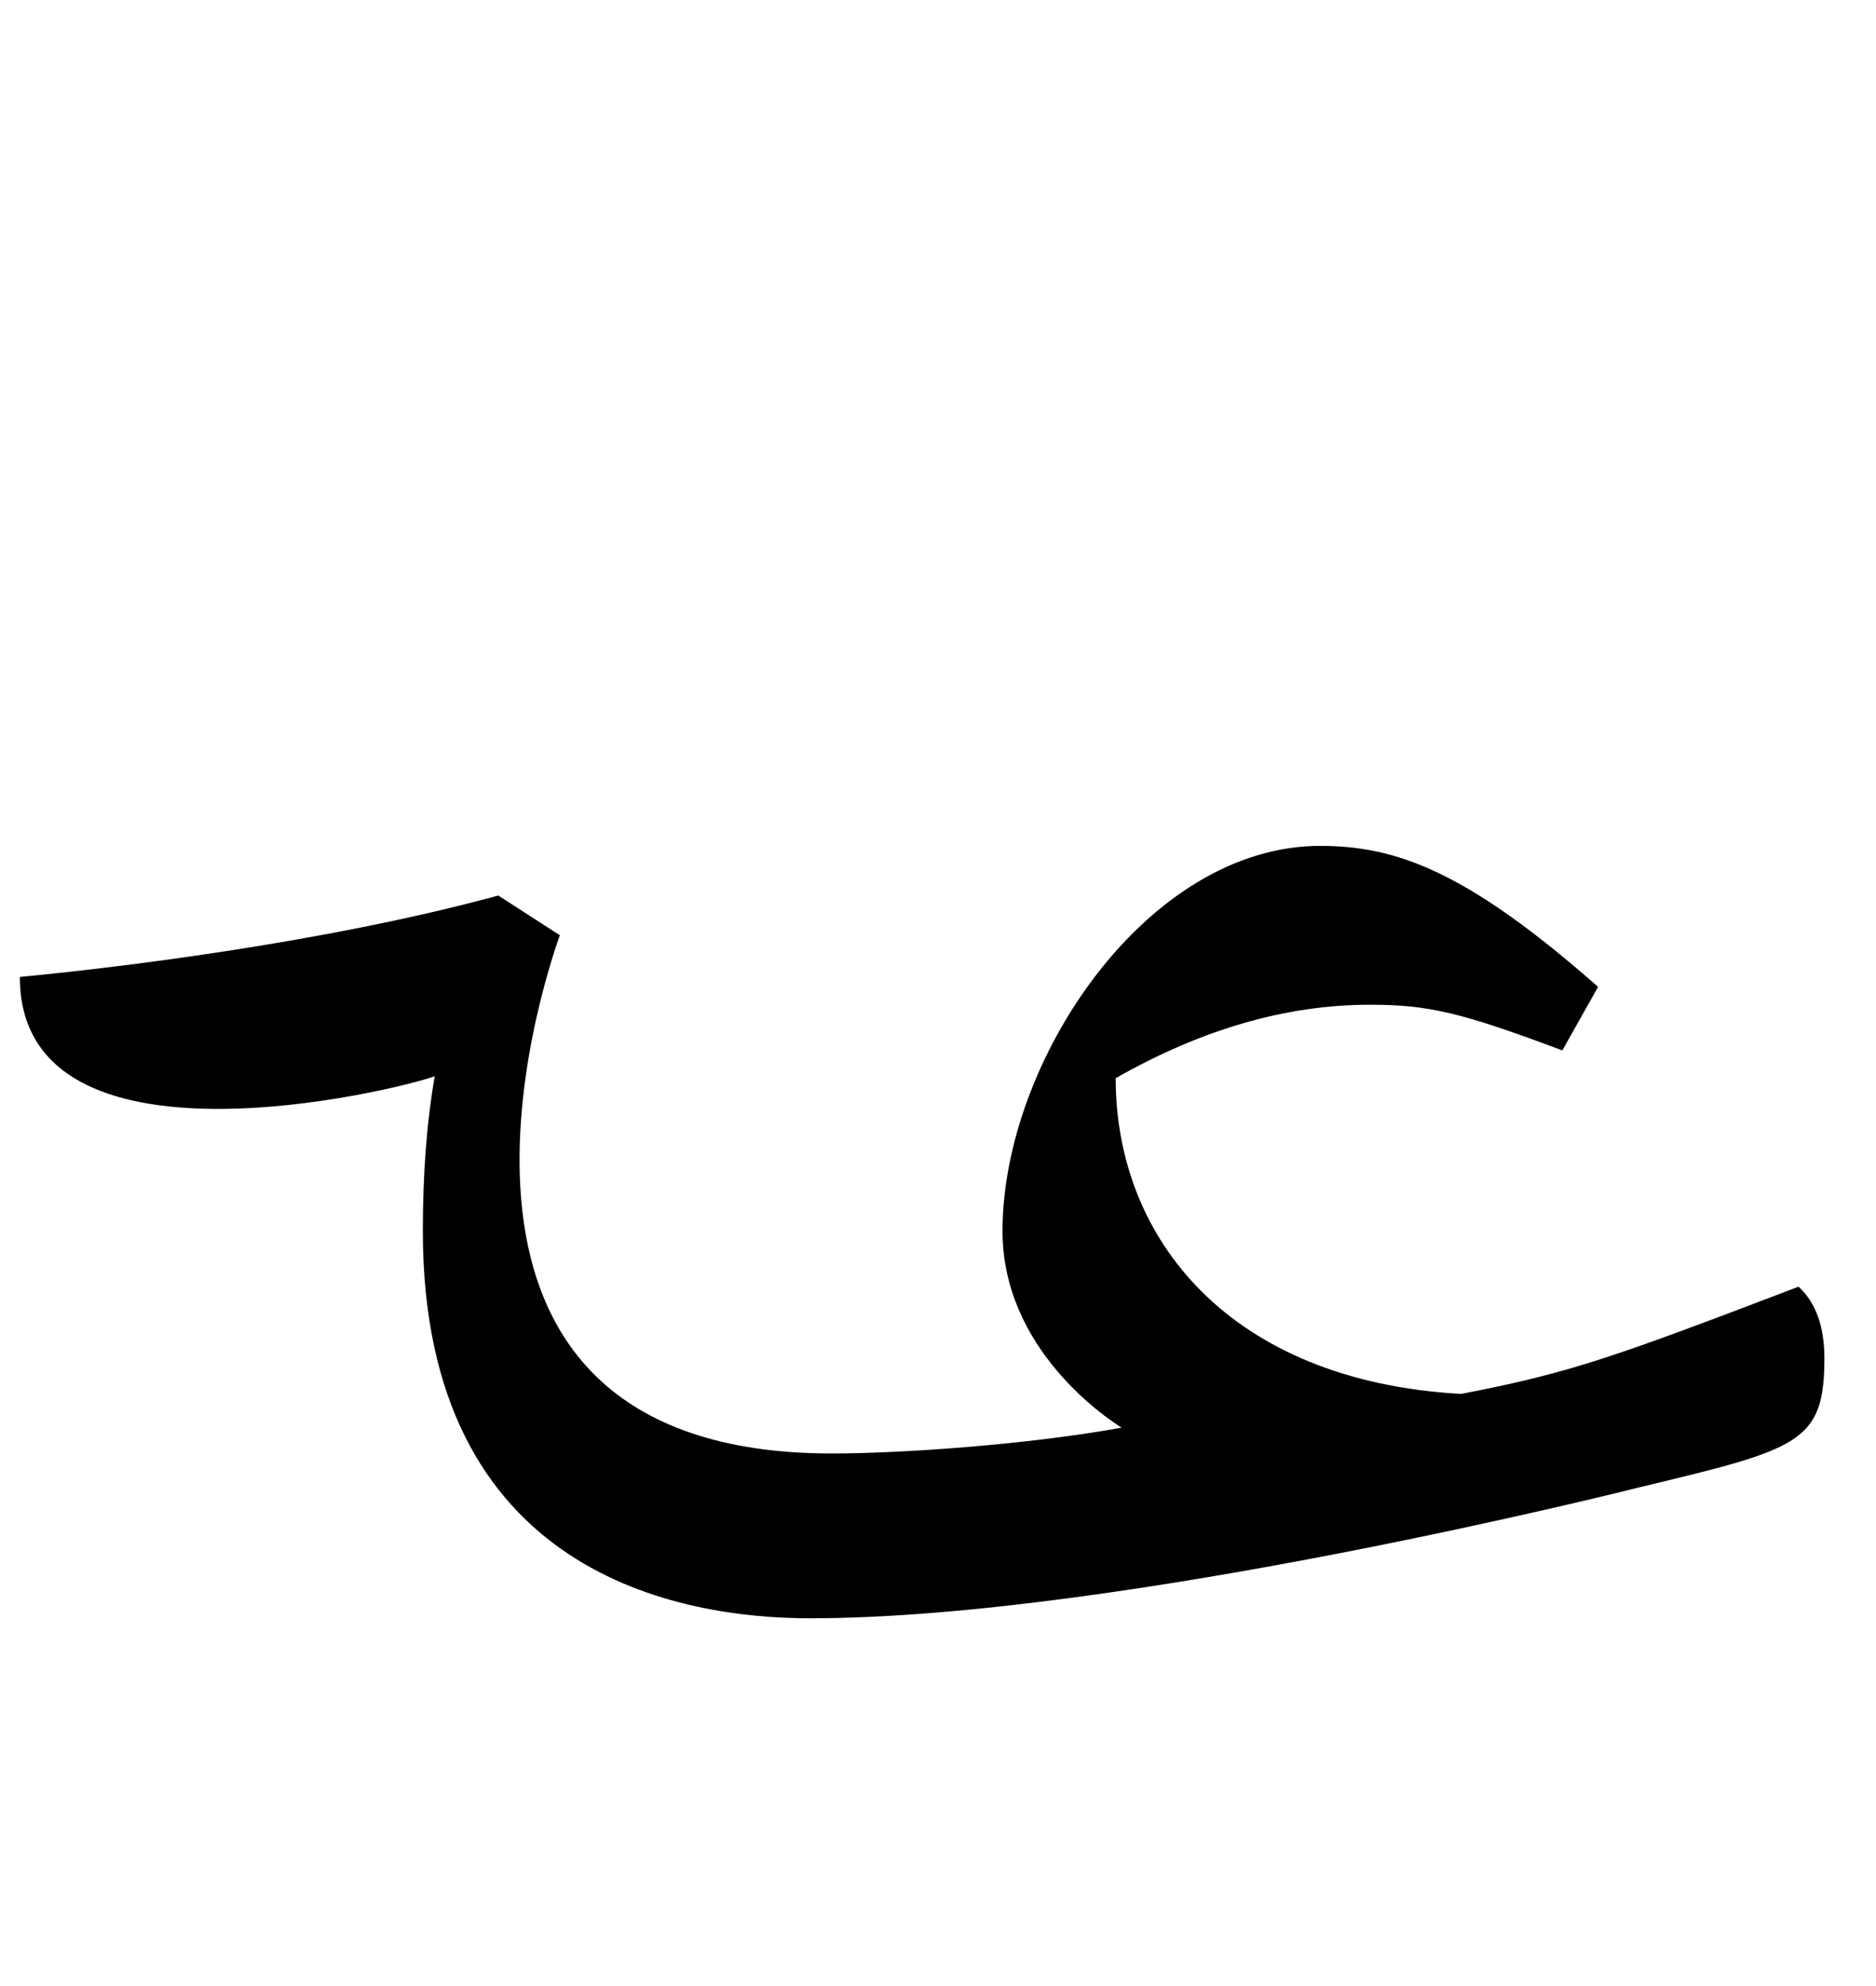 <?xml version="1.0" standalone="no"?>
<!DOCTYPE svg PUBLIC "-//W3C//DTD SVG 1.1//EN" "http://www.w3.org/Graphics/SVG/1.1/DTD/svg11.dtd" >
<svg xmlns="http://www.w3.org/2000/svg" xmlns:xlink="http://www.w3.org/1999/xlink" version="1.1" viewBox="-10 0 945 1000">
   <path fill="currentColor"
d="M726 702c55.998 -10.769 77.592 -18.797 170 -54c8.667 8 13 20 13 36c0 42.68 -12.638 45.713 -93 65c-4.101 1.047 -261.838 66 -418 66c-64.848 0 -195 -21.599 -195 -195c0 -29.333 2 -55.333 6 -78c-18.227 6.835 -209 53.726 -209 -50
c44.927 -4.238 152.438 -16.847 241 -41l31 20c-8.125 22.751 -87.846 261 137 261c34.934 0 98.892 -4.435 146 -13c-7.877 -4.923 -60 -39.739 -60 -99c0 -85.796 72.87 -194 160 -194c38.245 0 73.783 12.666 140 71l-18 32
c-50.983 -19.119 -67.443 -23 -97 -23c-42 0 -84.667 12.333 -128 37c0 80.873 57.427 152.523 174 159z" />
</svg>
